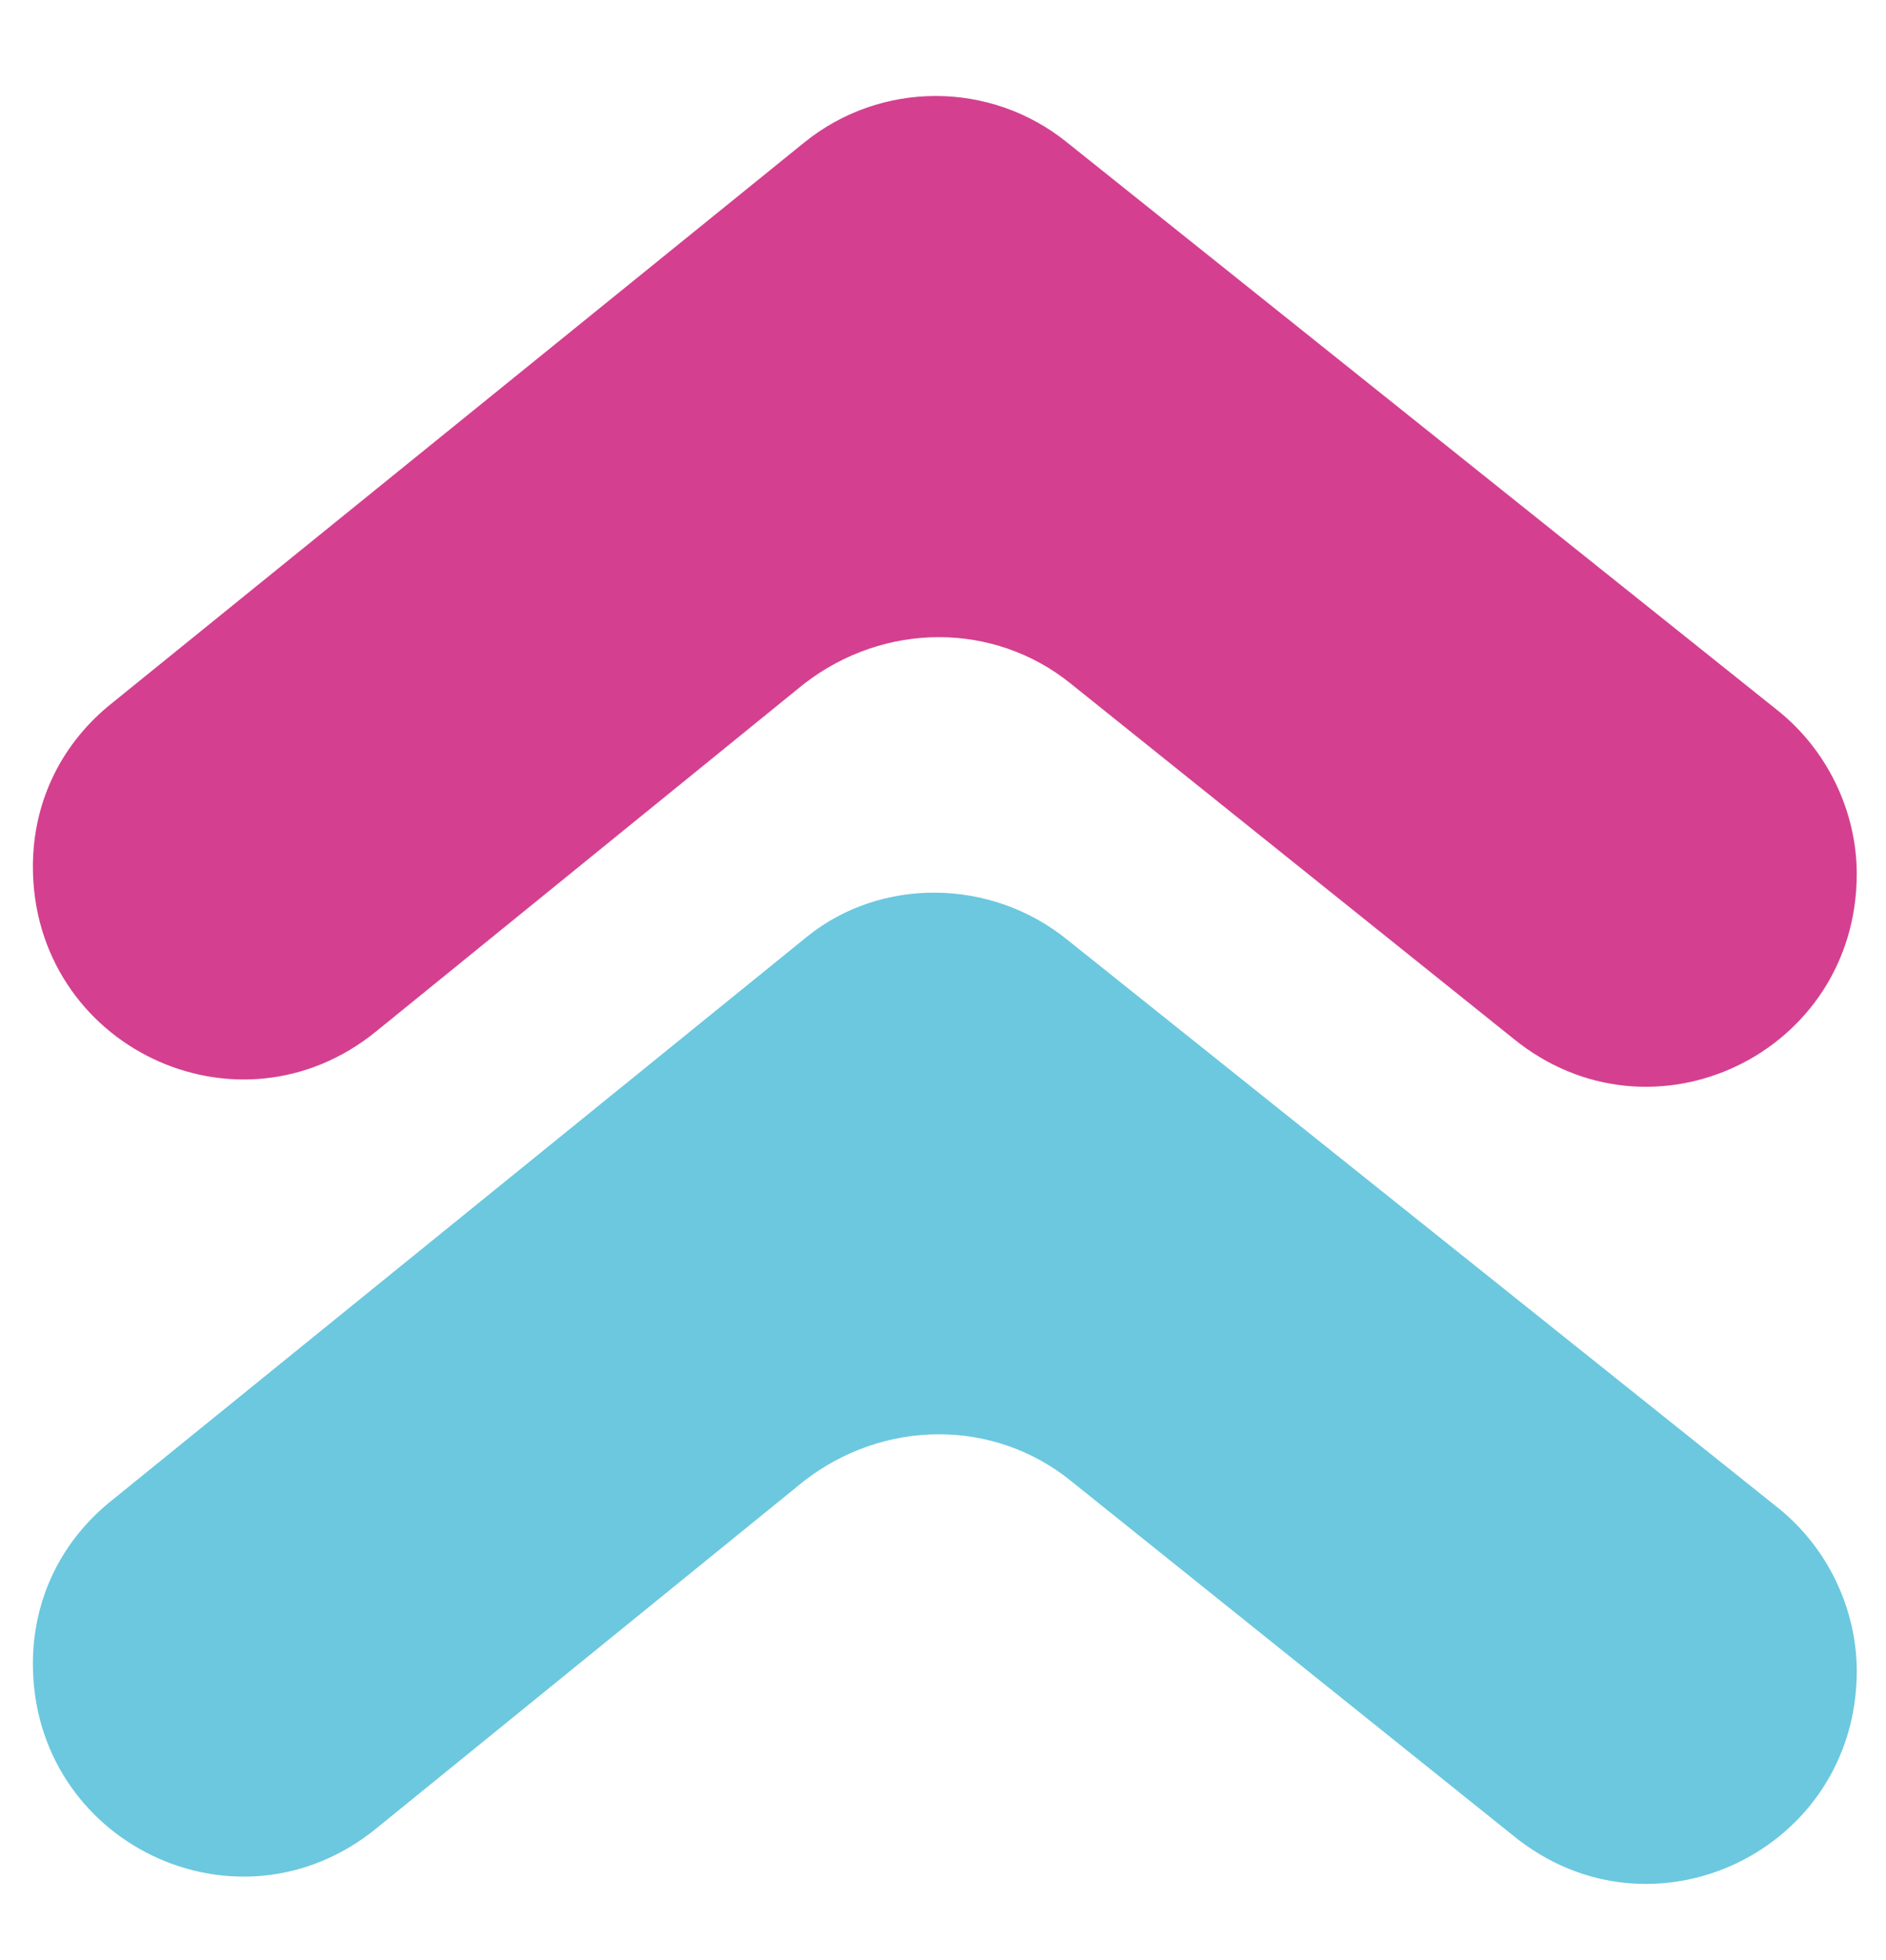 <?xml version="1.0" encoding="utf-8"?>
<!-- Generator: Adobe Illustrator 28.0.0, SVG Export Plug-In . SVG Version: 6.00 Build 0)  -->
<svg version="1.1" id="Capa_1" xmlns="http://www.w3.org/2000/svg" xmlns:xlink="http://www.w3.org/1999/xlink" x="0px" y="0px"
	 viewBox="0 0 51.6 53.6" style="enable-background:new 0 0 51.6 53.6;" xml:space="preserve">
<style type="text/css">
	.st0{fill:#D4408F;}
	.st1{fill:#6BC8DF;}
</style>
<g id="Capa_1-2">
	<path class="st0" d="M29.2,3.9l19.4,15.5c1.4,1.1,2.2,2.8,2.2,4.5v0c0,4.9-5.6,7.6-9.4,4.5l-12.1-9.7c-2.1-1.7-5.1-1.7-7.3,0
		l-11.7,9.5c-3.8,3.1-9.4,0.4-9.4-4.5v0c0-1.8,0.8-3.4,2.2-4.5L22,3.9C24.1,2.2,27.1,2.2,29.2,3.9z"/>
</g>
<g id="Capa_1-2_00000057860903285628867530000005431385239888390538_">
	<path class="st1" d="M29.2,25.7l19.4,15.5c1.4,1.1,2.2,2.8,2.2,4.5v0c0,4.9-5.6,7.6-9.4,4.5l-12.1-9.7c-2.1-1.7-5.1-1.7-7.3,0
		l-11.7,9.5c-3.8,3.1-9.4,0.4-9.4-4.5v0c0-1.8,0.8-3.4,2.2-4.5l19-15.4C24.1,24,27.1,24,29.2,25.7z"/>
</g>
</svg>

